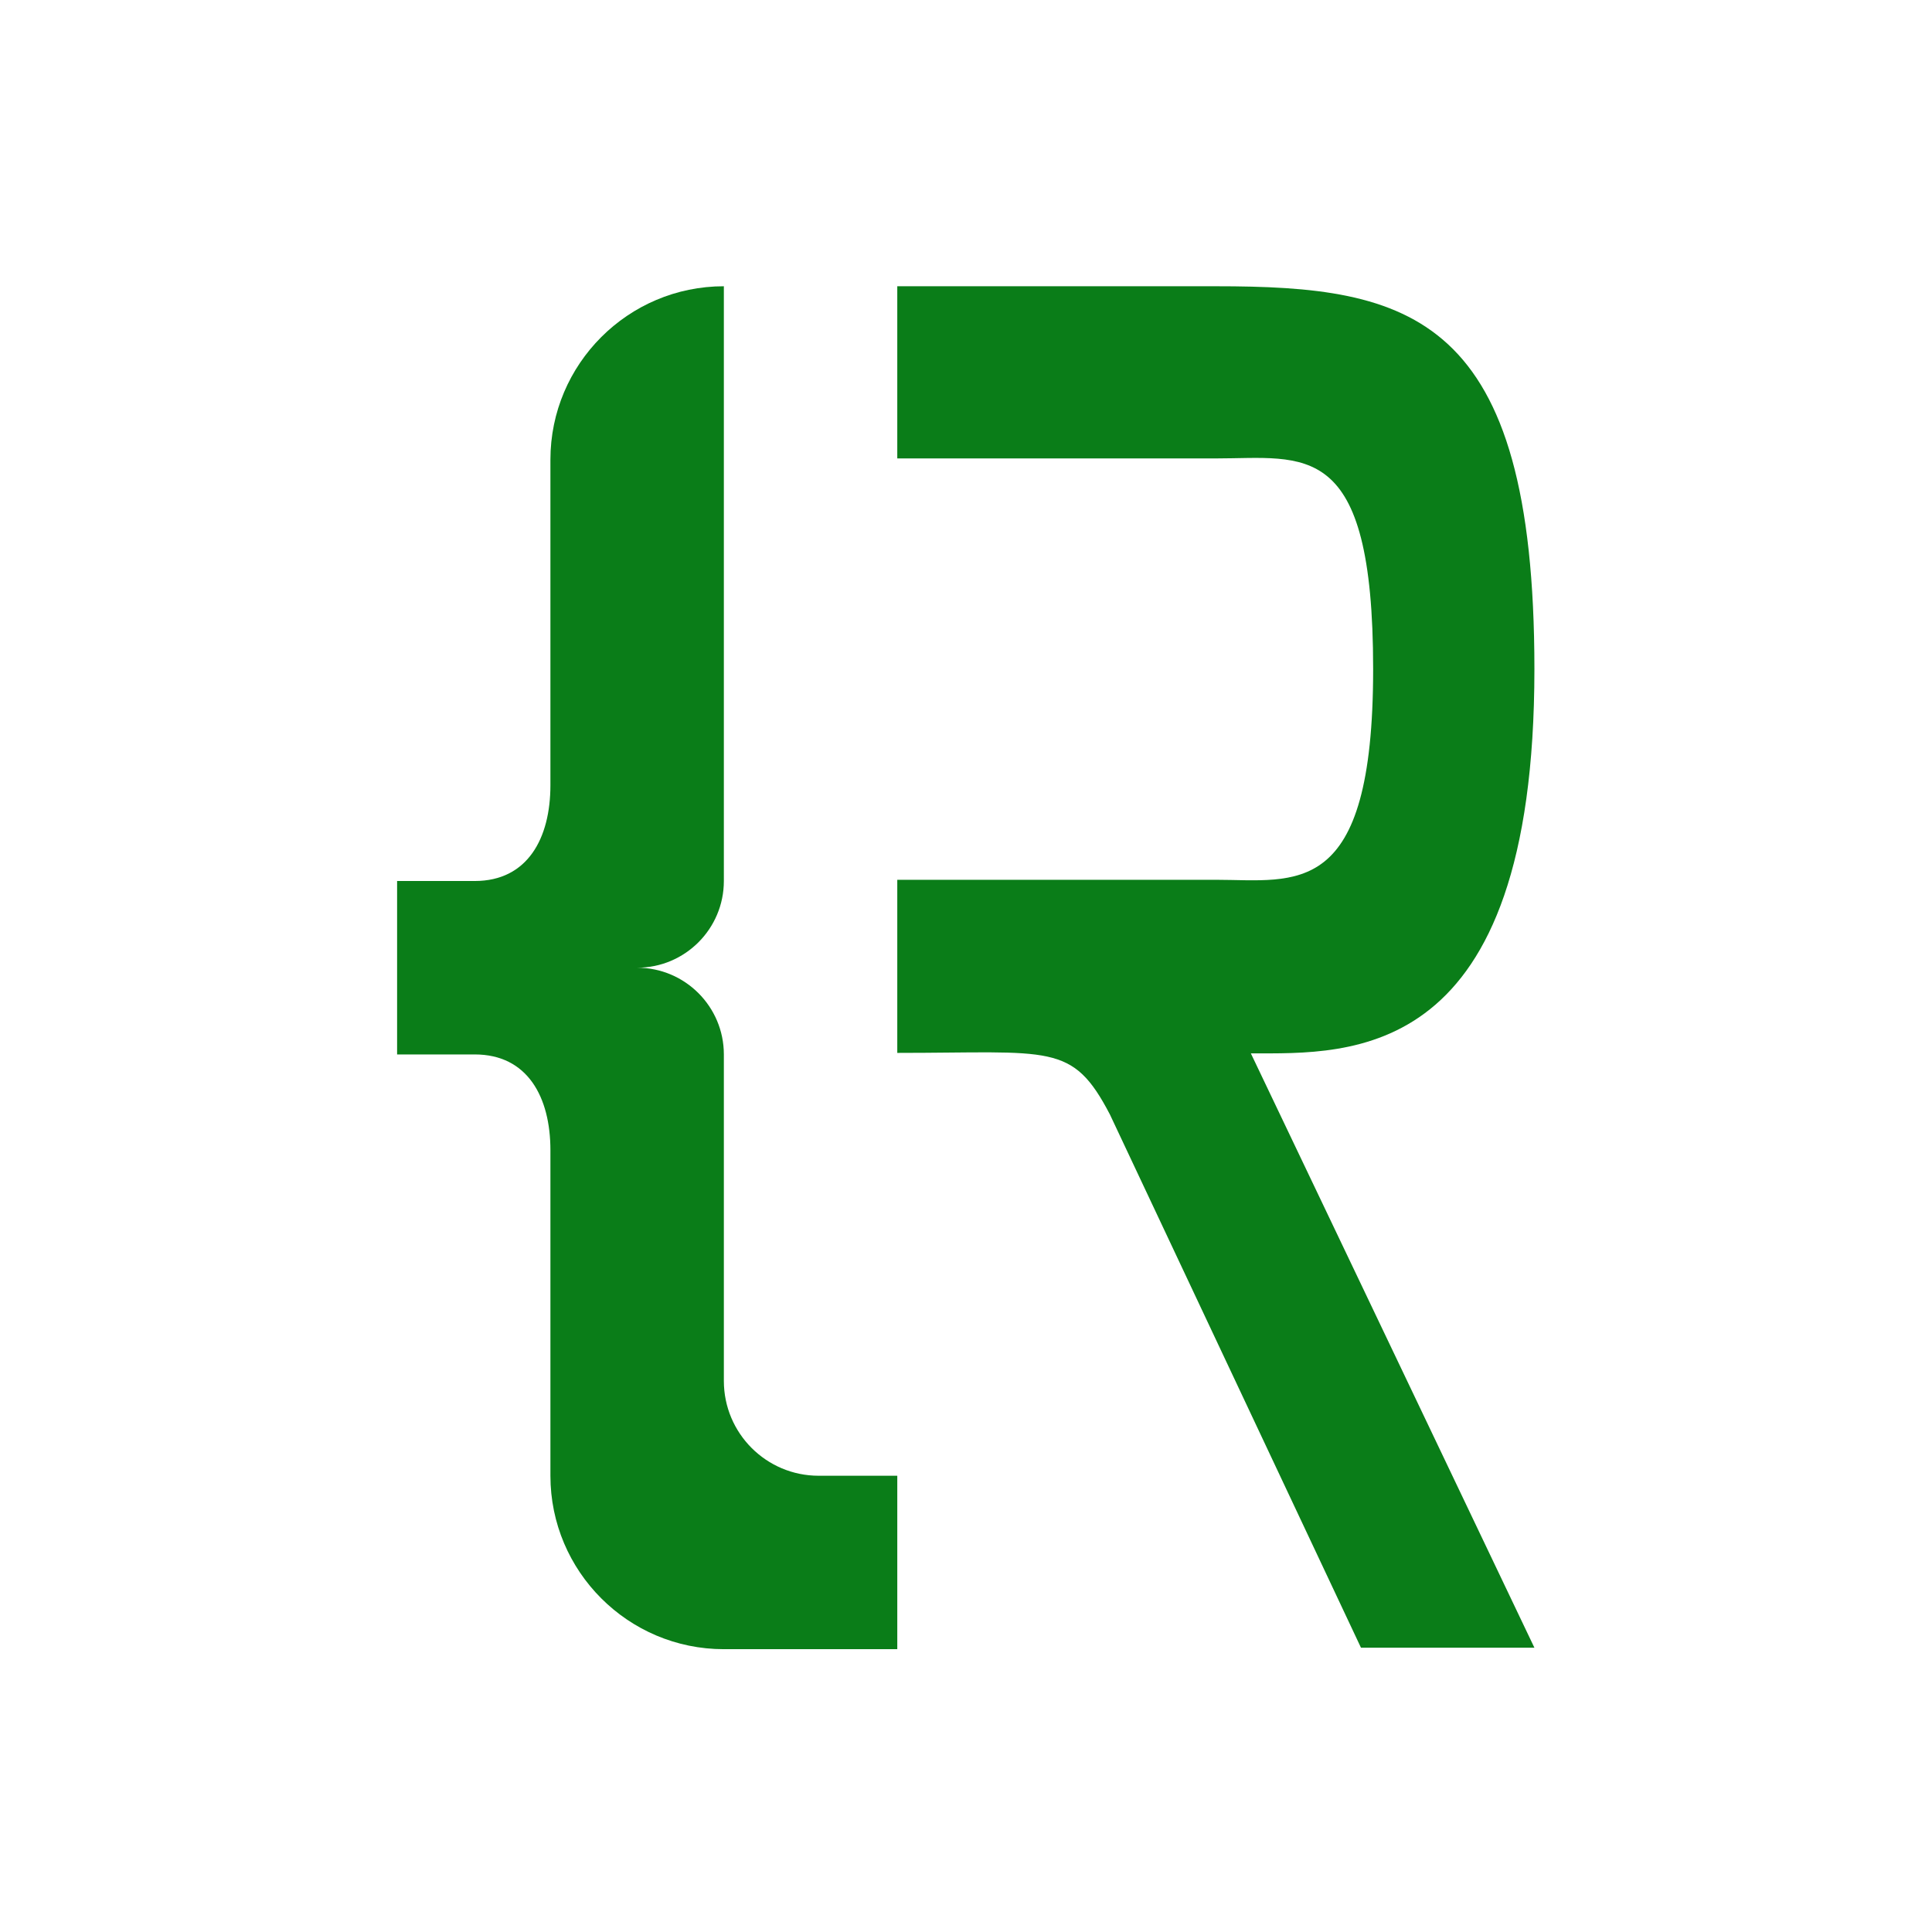 <?xml version="1.0" encoding="UTF-8" standalone="no"?>
<svg
  xmlns:dc="http://purl.org/dc/elements/1.1/"
  xmlns:cc="http://creativecommons.org/ns#"
  xmlns:rdf="http://www.w3.org/1999/02/22-rdf-syntax-ns#"
  xmlns:svg="http://www.w3.org/2000/svg"
  xmlns="http://www.w3.org/2000/svg"
  viewBox="0 0 384 384"
  height="384"
  width="384"
  xml:space="preserve"
  id="svg815"
  version="1.1">
  <defs
    id="defs819">
    <clipPath
      id="clipPath831"
      clipPathUnits="userSpaceOnUse">
      <path
        id="path829"
        d="M 0,288 H 288 V 0 H 0 Z" />
    </clipPath>
  </defs>
  <style>
    #g823 {
      fill:#0A7D18;
      fill-opacity:1;
      fill-rule:nonzero;
      stroke:none;
    }
    @media (prefers-color-scheme: light) {
      #g823 {
        fill: #307230;
      }
    }
  </style>
  <g
    transform="matrix(1.333,0,0,-1.333,0,384)"
    id="g823">
    <g
      id="g825">
      <g
        clip-path="url(#clipPath831)"
        id="g827">
        <g
          transform="translate(228.789,188.304)"
          id="g833">
          <path
            id="path835"
            d="M 0,0 C 0,53 -18.473,57.086 -47.5,57.086 H -95 V 31.414 h 47.5 c 13.267,0 23.454,3.179 23.454,-31.414 0,-34.593 -11.518,-31.414 -23.454,-31.414 H -95 v -25.811 c 23,0 26.086,1.593 31.71,-9.193 l 37.43,-79.497 H 0 c 0,0 -40.045,83.967 -42.28,88.621 C -27.399,-57.294 0,-58.82 0,0" />
            </g>
        <g
          transform="translate(133.79,68.03)"
          id="g837">
        <path
          id="path839"
          d="m 0,0 v -25.86 h -25.859 c -7.141,0 -13.601,2.9 -18.281,7.58 -4.679,4.679 -7.58,11.139 -7.58,18.28 v 48.54 c 0,7.89 -3.389,14.279 -11.28,14.279 H -74.58 V 88.68 H -63 c 7.891,0 11.28,6.39 11.28,14.28 v 48.54 c 0,7.14 2.901,13.6 7.58,18.28 4.68,4.68 11.14,7.58 18.281,7.58 V 88.68 c 0,-3.57 -1.451,-6.8 -3.79,-9.14 -2.341,-2.34 -5.571,-3.79 -9.141,-3.79 3.57,0 6.8,-1.45 9.141,-3.79 2.339,-2.34 3.79,-5.57 3.79,-9.141 V 14.14 C -25.859,6.33 -19.529,0 -11.72,0 Z" />
        </g>
      </g>
    </g>
  </g>
</svg>